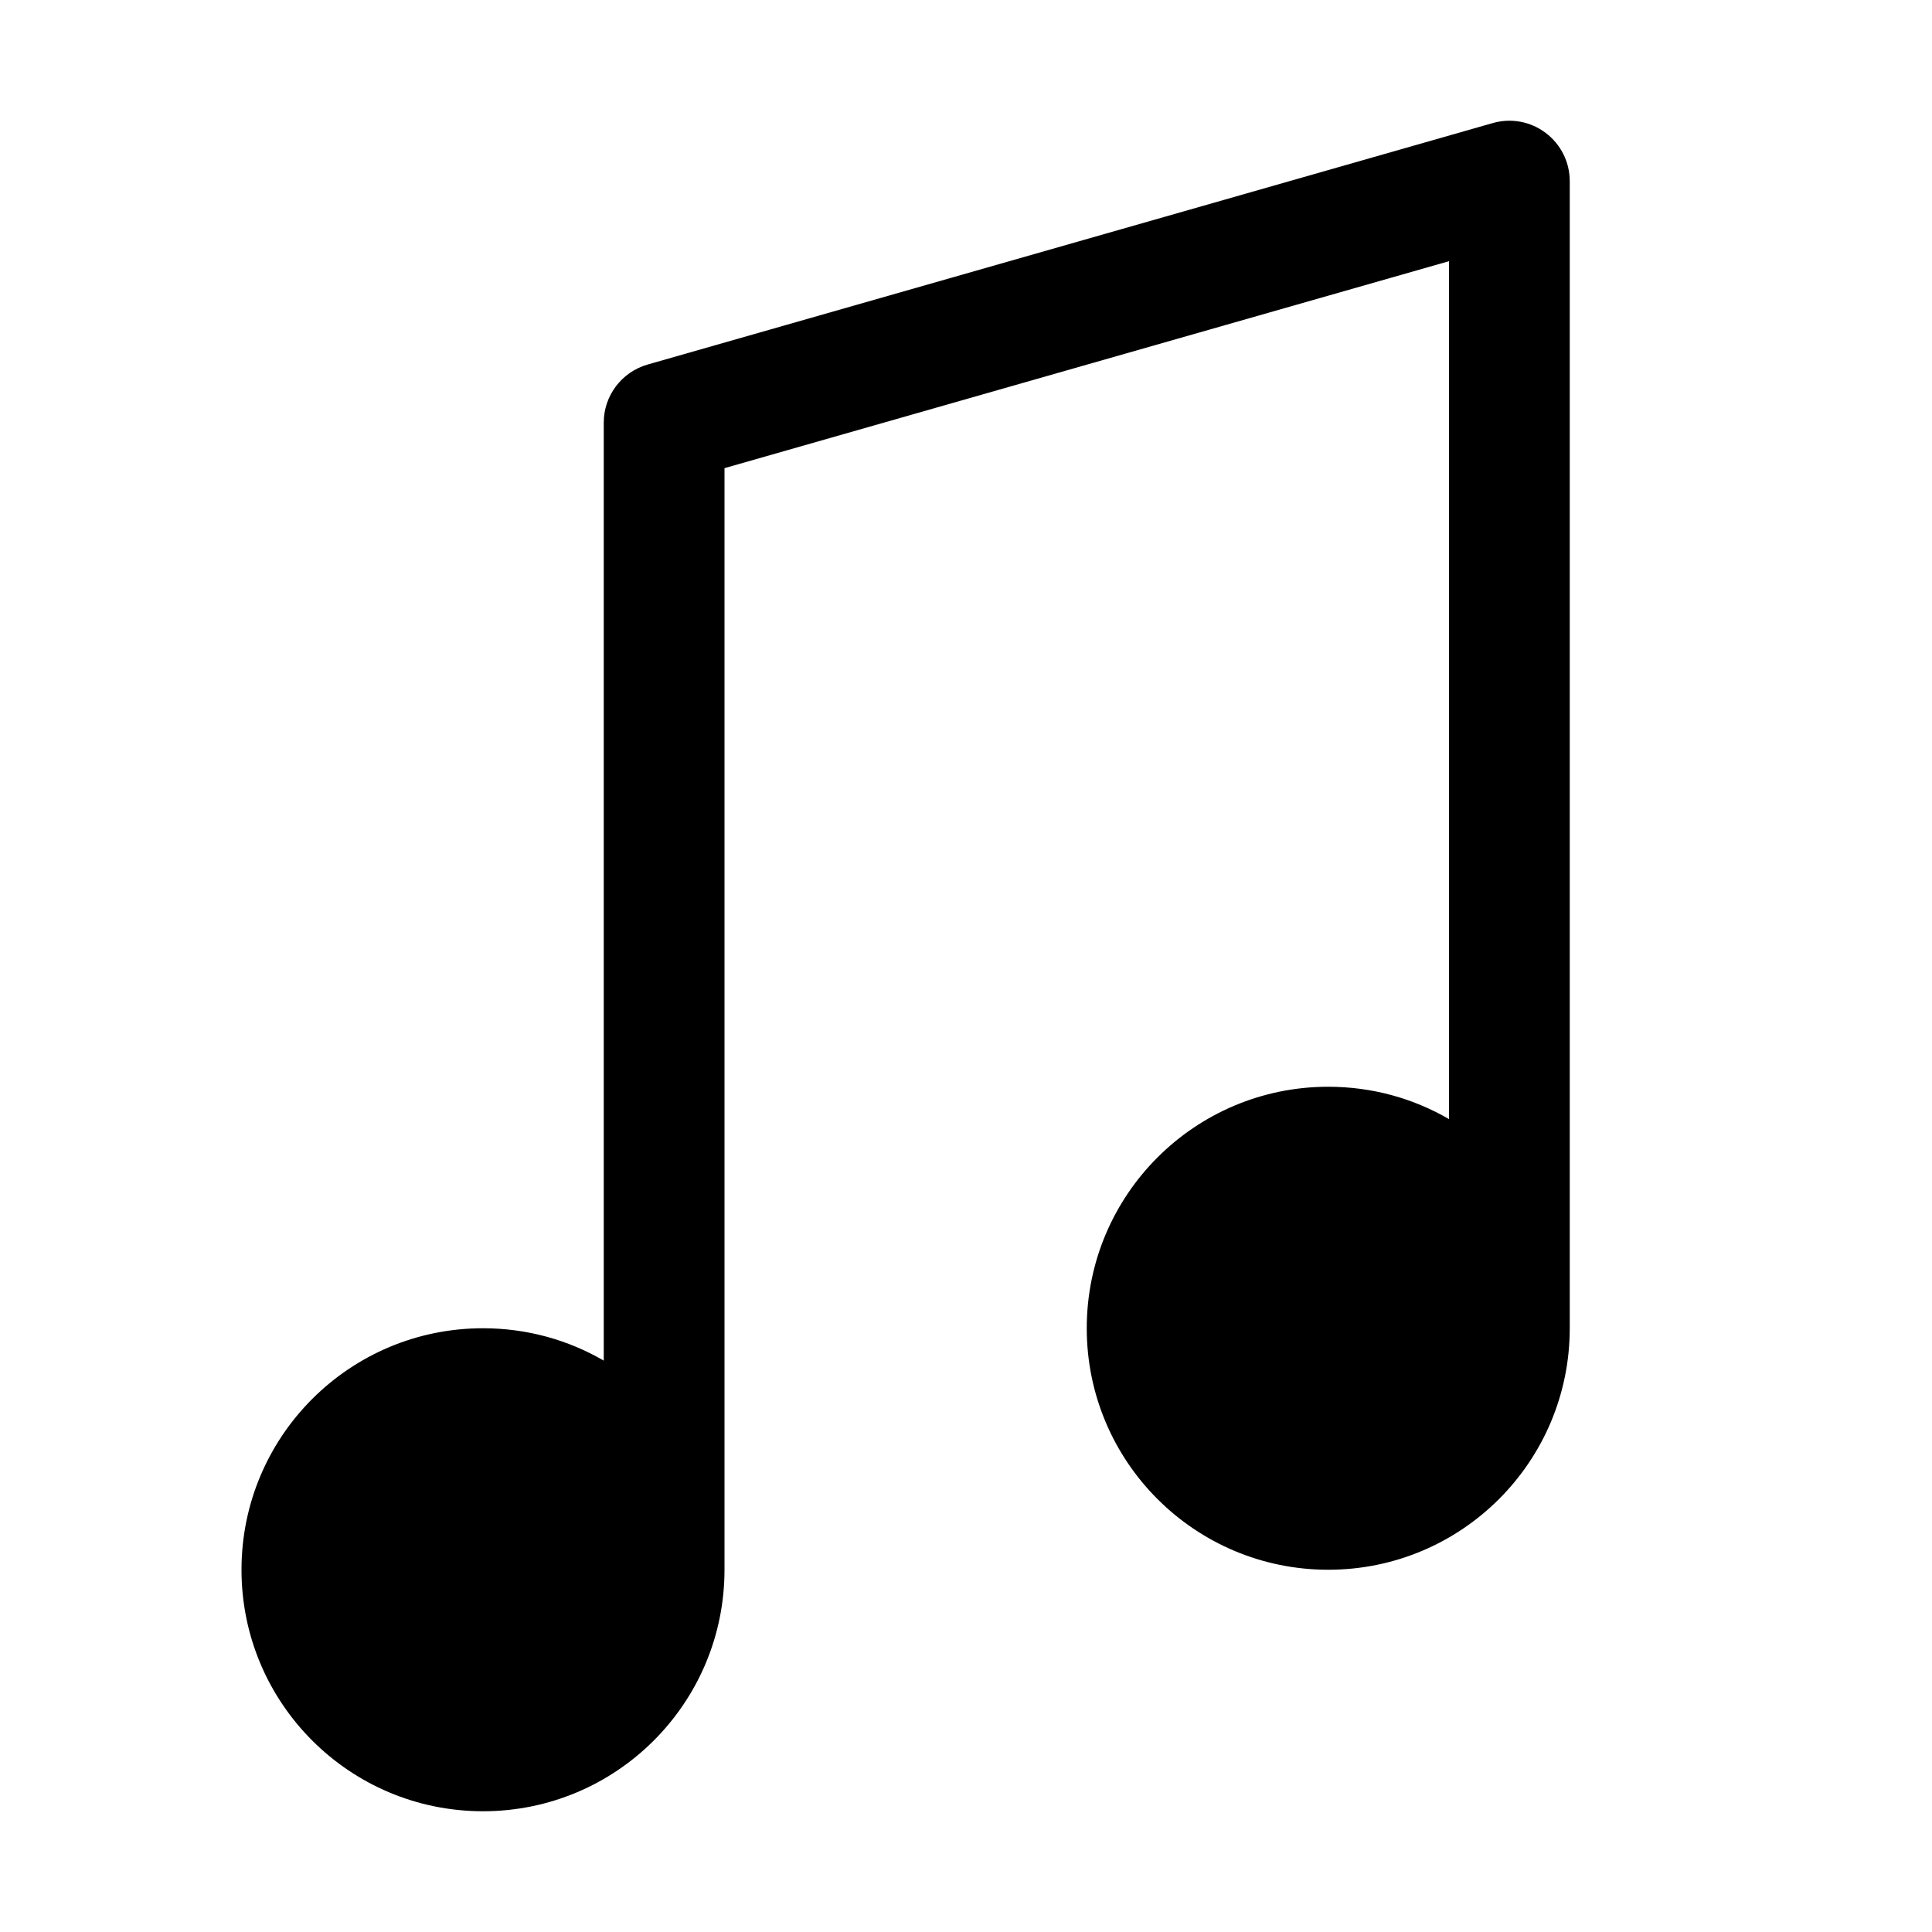 <svg width="16" height="16" viewBox="0 0 16 16" fill="currentColor" xmlns="http://www.w3.org/2000/svg"><path d="M12.801 1.101C12.926 1.195 13 1.343 13 1.5V11C13 12.105 12.105 13 11 13C9.895 13 9 12.105 9 11C9 9.895 9.895 9 11 9C11.364 9 11.706 9.097 12 9.268V2.163L6 3.877V13C6 14.105 5.105 15 4 15C2.895 15 2 14.105 2 13C2 11.895 2.895 11 4 11C4.364 11 4.706 11.097 5 11.268V3.5C5 3.277 5.148 3.081 5.363 3.019L12.363 1.019C12.514 0.976 12.676 1.006 12.801 1.101Z"/></svg>